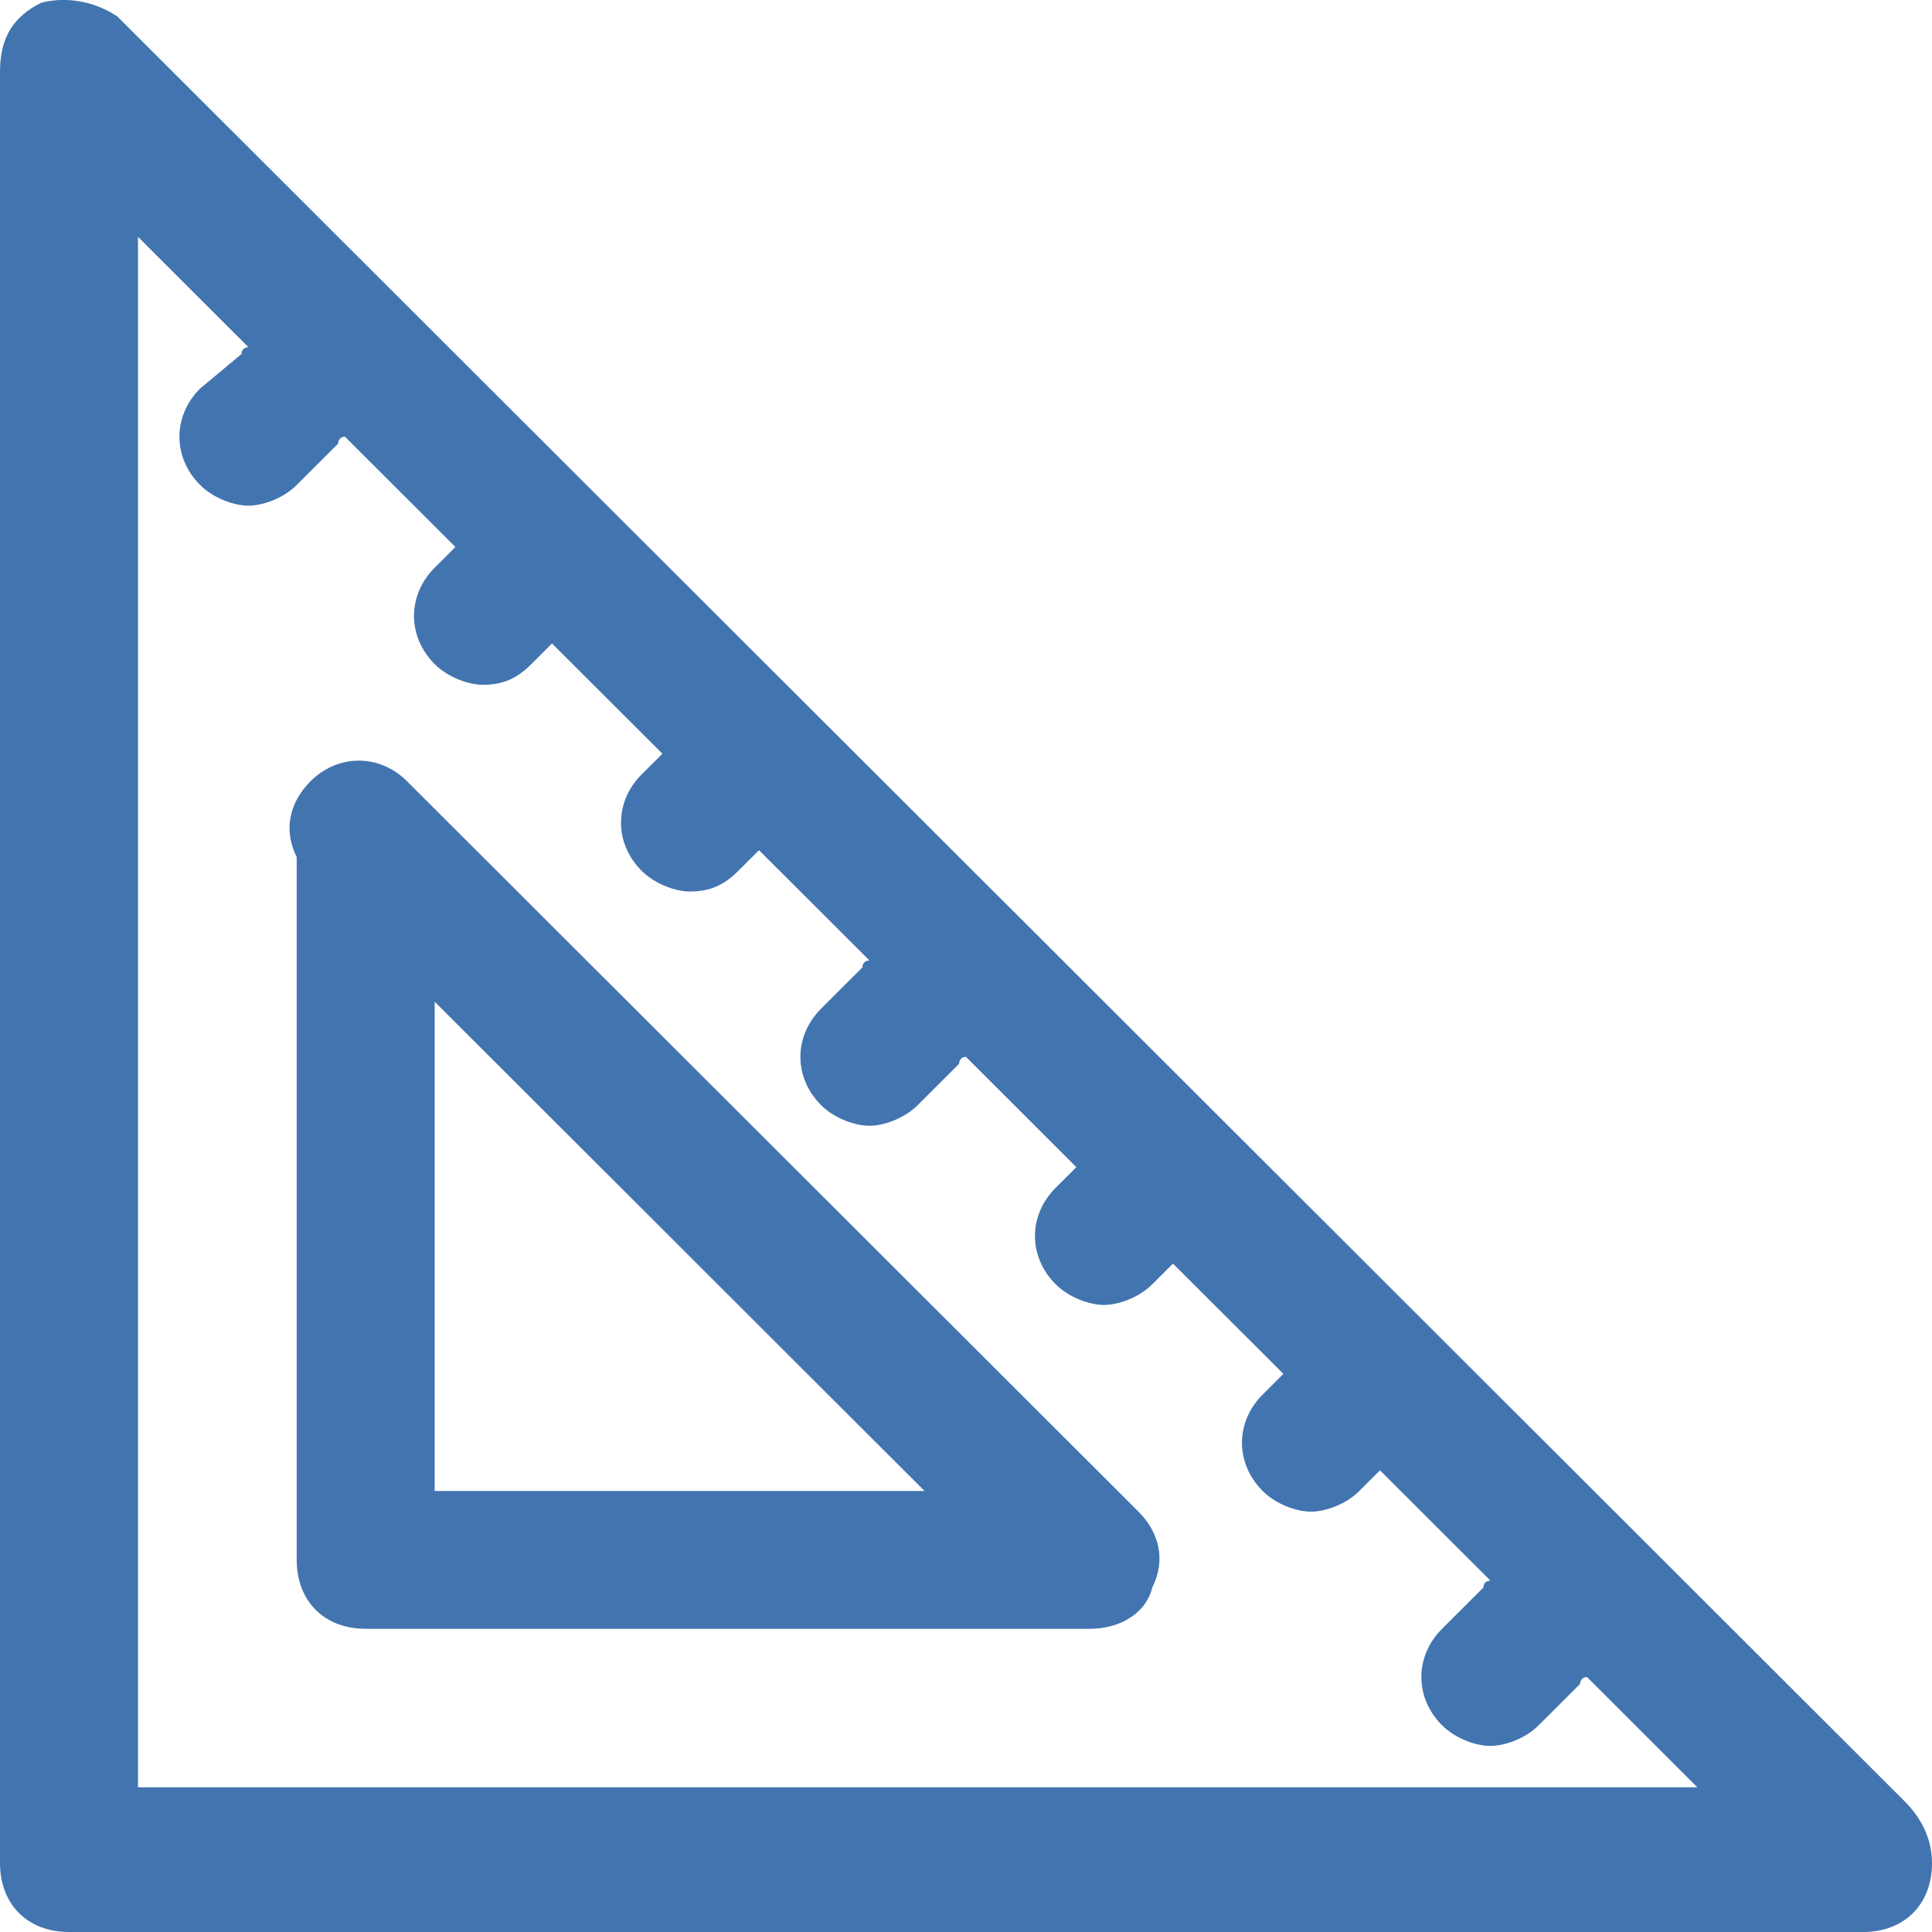 <svg xmlns="http://www.w3.org/2000/svg" xmlns:xlink="http://www.w3.org/1999/xlink" width="80" height="80" viewBox="0 0 80 80"><defs><path id="g0lqa" d="M854 930.146c0 1.712-1.143 2.854-2.857 2.854h-74.286c-1.714 0-2.857-1.142-2.857-2.854v-74.183c0-1.427.571-2.283 1.714-2.854 1.143-.285 2.286 0 3.143.571l74 73.898c.571.571 1.143 1.427 1.143 2.568zm-74.286-3.139h64.57l-4.57-4.565c-.287 0-.287.286-.287.286l-1.714 1.712c-.571.57-1.429.855-2 .855s-1.429-.284-2-.855c-1.143-1.141-1.143-2.854 0-3.995l1.714-1.712c0-.285.286-.285.286-.285l-4.571-4.565-.857.856c-.572.57-1.43.855-2 .855-.572 0-1.43-.285-2-.855-1.143-1.142-1.143-2.854 0-3.995l.857-.856-4.572-4.565-.857.856c-.571.57-1.428.856-2 .856-.571 0-1.428-.286-2-.856-1.143-1.141-1.143-2.853 0-3.995l.857-.855-4.571-4.565c-.286 0-.286.285-.286.285L812 898.761c-.572.57-1.429.855-2 .855s-1.429-.284-2-.855c-1.143-1.141-1.143-2.854 0-3.995l1.714-1.712c0-.285.286-.285.286-.285l-4.571-4.565-.858.856c-.57.57-1.142.856-2 .856-.57 0-1.428-.285-2-.856-1.142-1.141-1.142-2.854 0-3.995l.858-.856-4.572-4.565-.857.856c-.571.57-1.142.856-2 .856-.57 0-1.428-.285-2-.856-1.142-1.141-1.142-2.853 0-3.994l.858-.856-4.572-4.565c-.285 0-.285.285-.285.285l-1.714 1.712c-.572.57-1.43.856-2 .856-.572 0-1.429-.286-2-.856-1.143-1.141-1.143-2.853 0-3.994L784 867.66c0-.285.286-.285.286-.285l-4.572-4.566zm42-8.273c-.285 1.14-1.428 1.711-2.571 1.711h-30c-1.715 0-2.857-1.141-2.857-2.853V888.49c-.572-1.14-.286-2.283.571-3.138 1.143-1.141 2.857-1.141 4 0l30.286 30.244c.857.856 1.142 1.997.571 3.139zM792 914.739h20.285L792 894.48z"/></defs><g><g transform="translate(-774 -853)"><use fill="#4274b0" xlink:href="#g0lqa"/></g></g></svg>